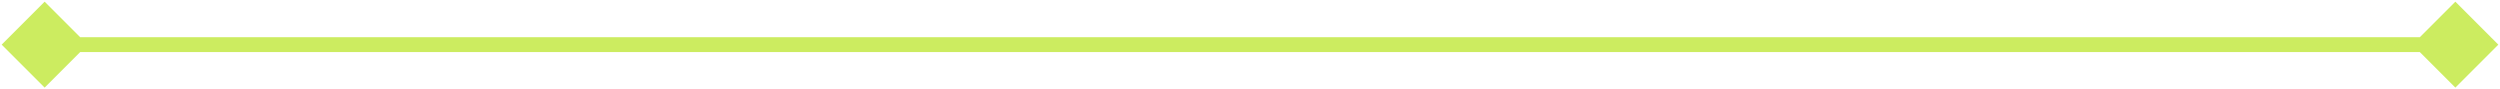 <svg width="168" height="6" fill="none" xmlns="http://www.w3.org/2000/svg"><path d="M.113 3L3 5.887 5.887 3 3 .113.113 3zm167.774 0L165 .113 162.113 3 165 5.887 167.887 3zM3 3.5h162v-1H3v1z" fill="#CCEC60"/></svg>